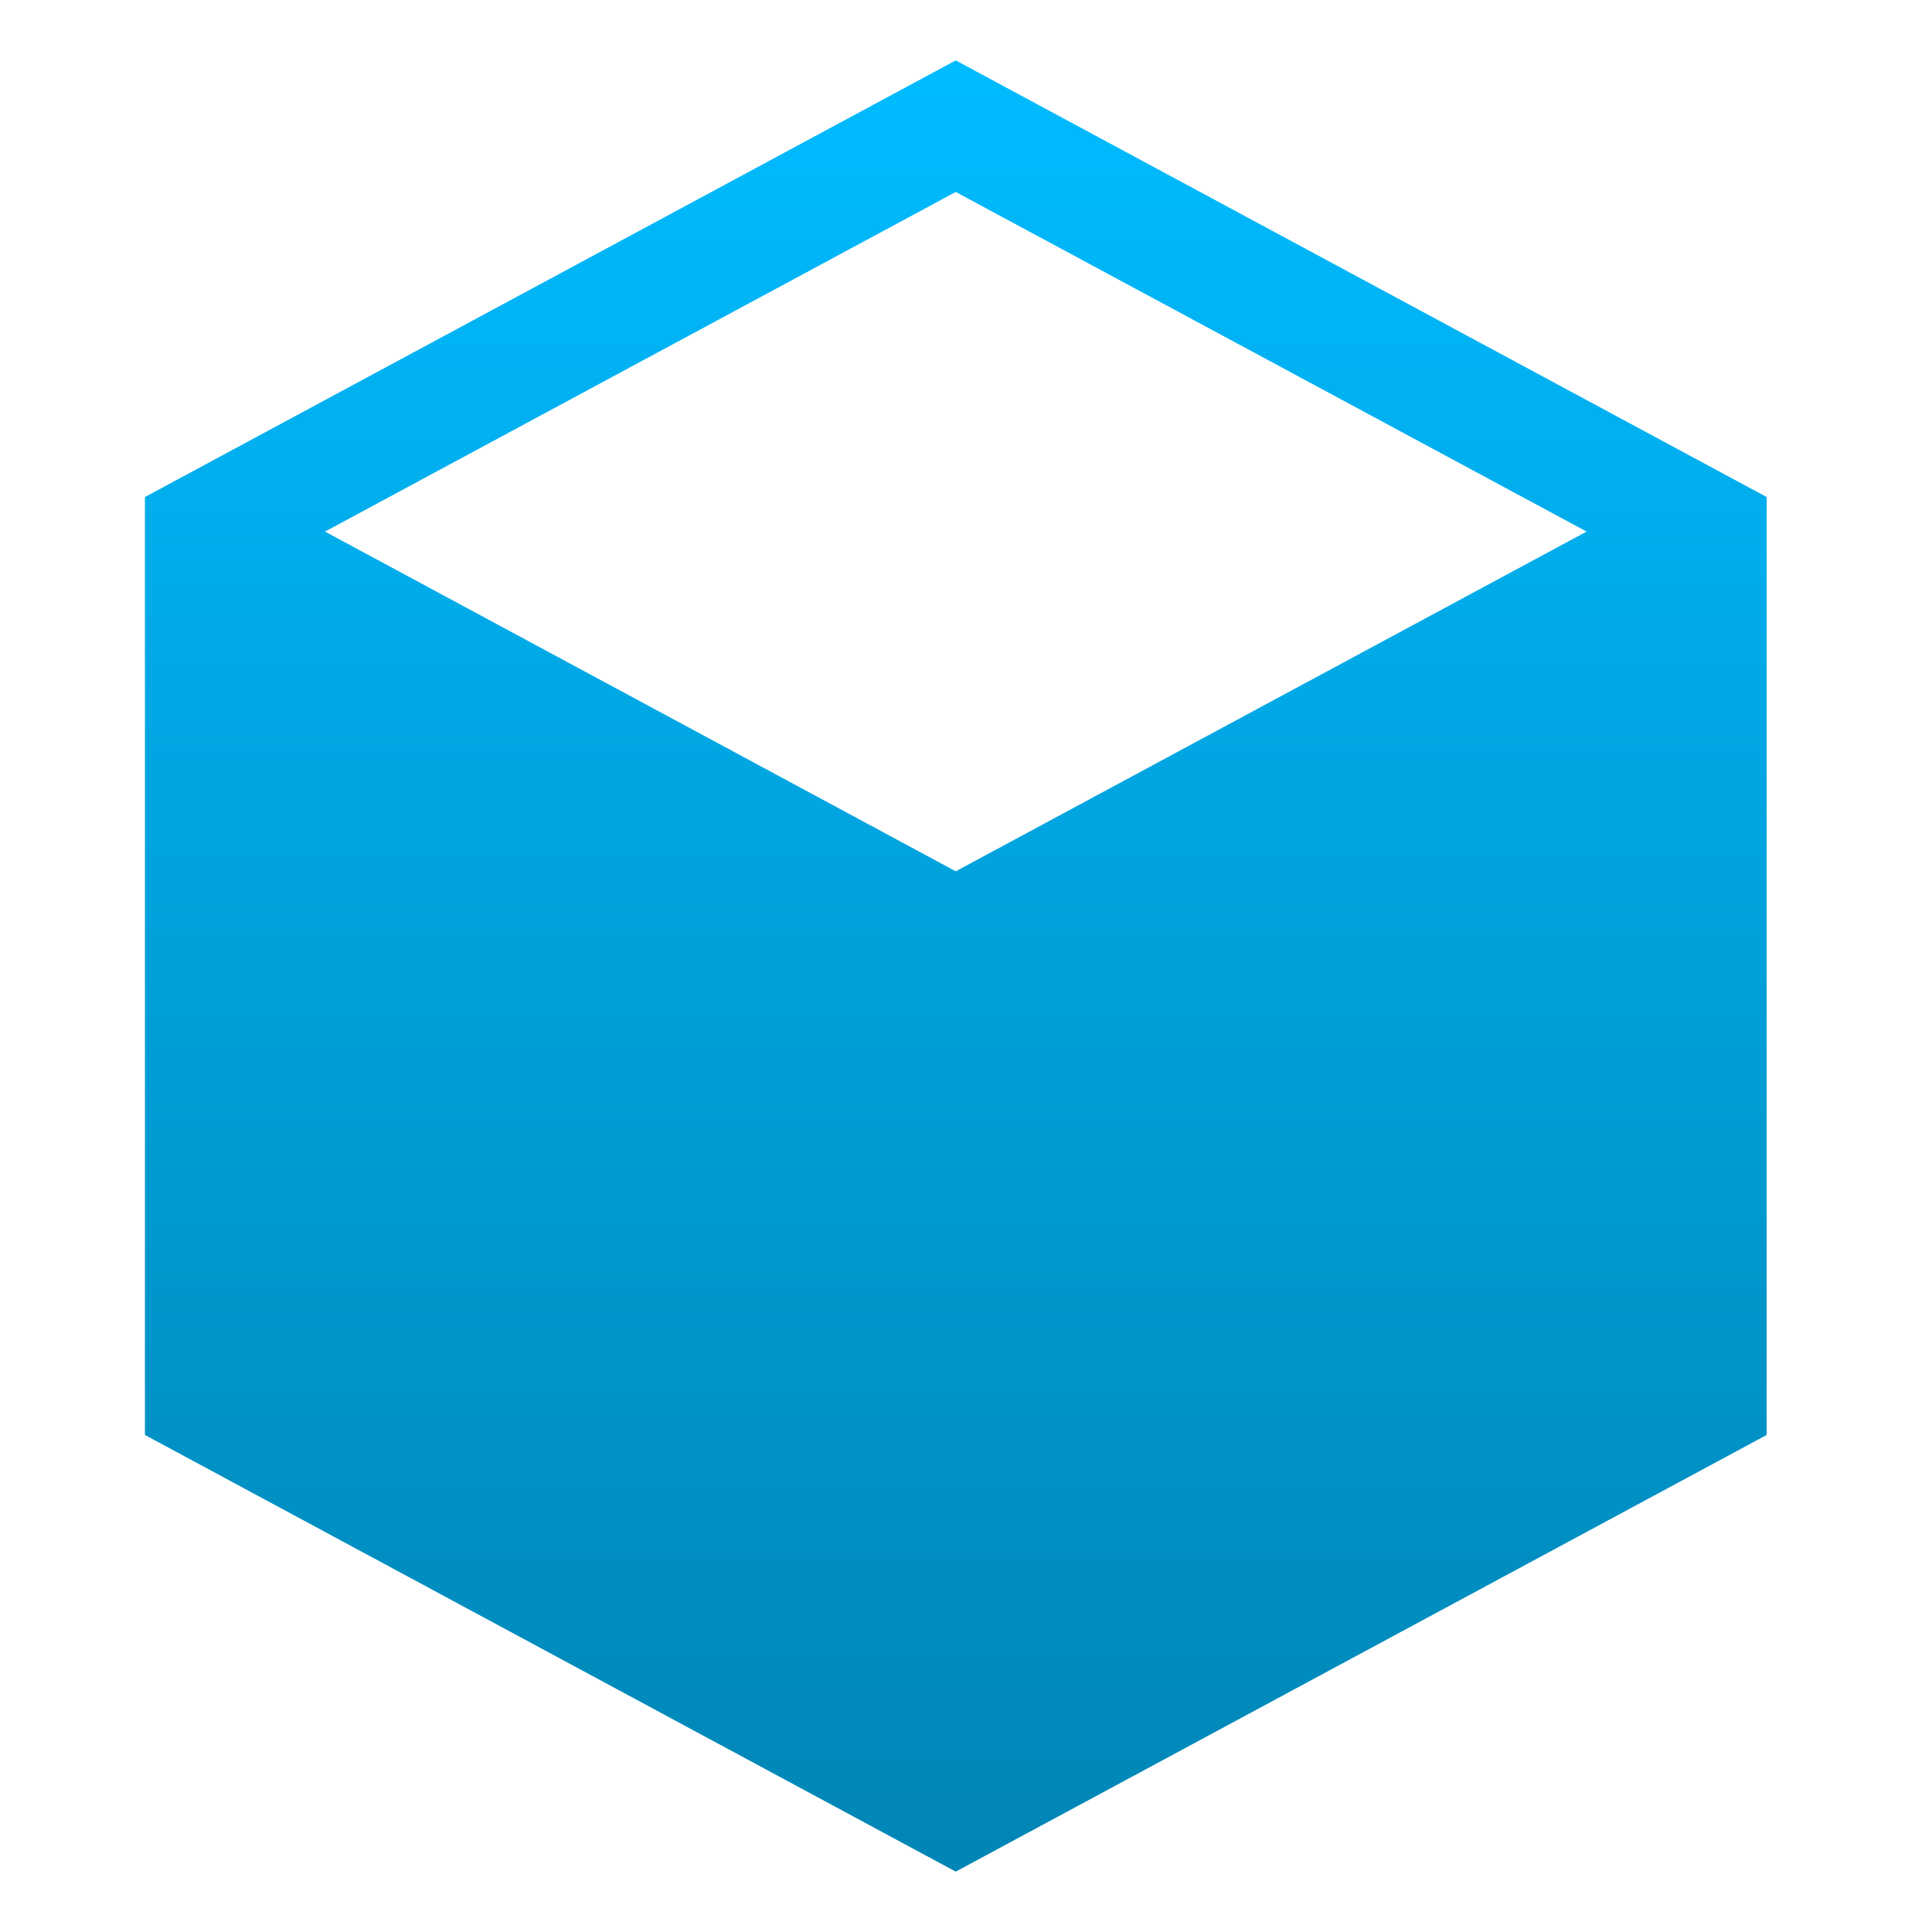 <svg xmlns="http://www.w3.org/2000/svg" xmlns:xlink="http://www.w3.org/1999/xlink" width="64" height="64" viewBox="0 0 64 64" version="1.1">
<defs>
<linearGradient id="linear0" gradientUnits="userSpaceOnUse" x1="0" y1="0" x2="0" y2="1" gradientTransform="matrix(53.723,0,0,60,4.801,2)">
<stop offset="0" style="stop-color:#00bbff;stop-opacity:1;"/>
<stop offset="1" style="stop-color:#0085b5;stop-opacity:1;"/>
</linearGradient>
</defs>
<g id="surface1">
<path style=" stroke:none;fill-rule:evenodd;fill:url(#linear0);" d="M 31.66 2 L 4.801 16.465 L 4.801 47.535 L 31.66 62 L 58.523 47.535 L 58.523 16.465 Z M 31.66 6.359 L 52.559 17.609 L 31.66 28.863 L 10.766 17.609 Z M 31.66 6.359 "/>
</g>
</svg>
